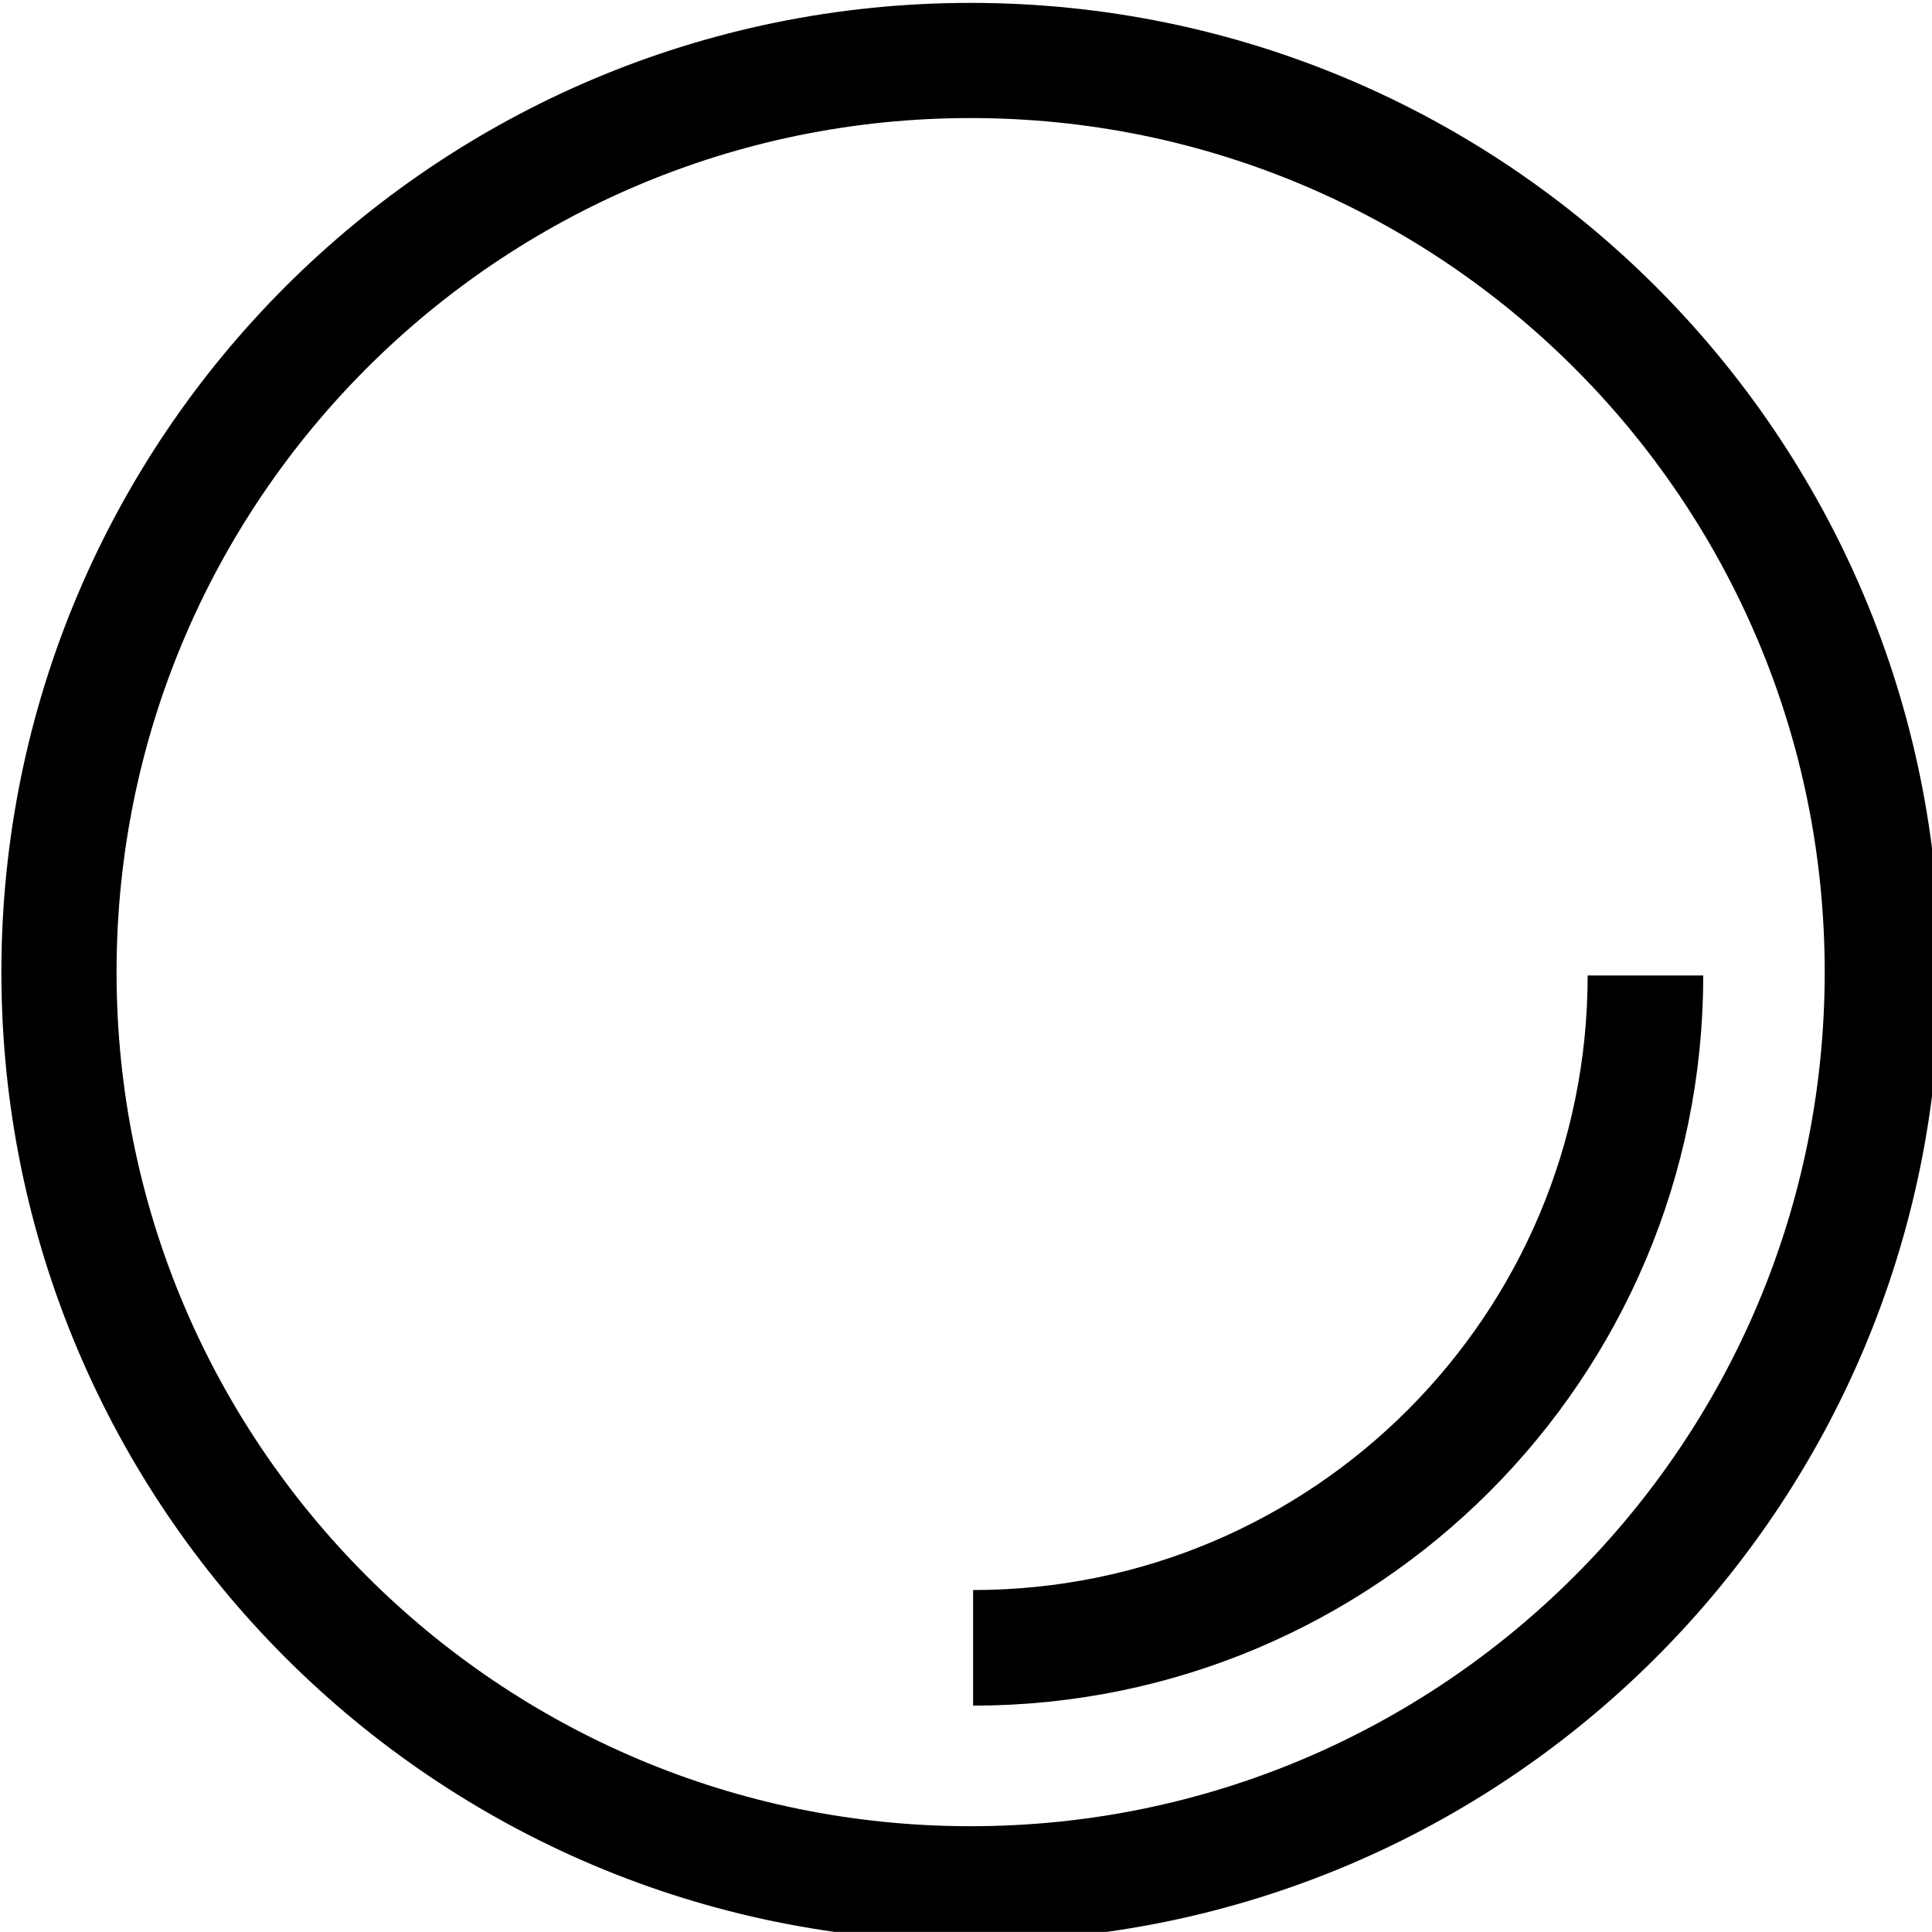 <?xml version="1.0" encoding="UTF-8" standalone="no"?>
<!-- Created with Inkscape (http://www.inkscape.org/) -->

<svg
   xmlns:dc="http://purl.org/dc/elements/1.1/"
   xmlns:cc="http://creativecommons.org/ns#"
   xmlns:rdf="http://www.w3.org/1999/02/22-rdf-syntax-ns#"
   xmlns:svg="http://www.w3.org/2000/svg"
   xmlns="http://www.w3.org/2000/svg"
   xmlns:sodipodi="http://sodipodi.sourceforge.net/DTD/sodipodi-0.dtd"
   xmlns:inkscape="http://www.inkscape.org/namespaces/inkscape"
   width="33.665"
   height="33.663"
   id="svg2"
   version="1.1"
   inkscape:version="0.48.2 r9819"
   sodipodi:docname="website.svg">
  <defs
     id="defs4" />
  <sodipodi:namedview
     id="base"
     pagecolor="#ffffff"
     bordercolor="#666666"
     borderopacity="1.0"
     inkscape:pageopacity="0.0"
     inkscape:pageshadow="2"
     inkscape:zoom="11.2"
     inkscape:cx="39.849485"
     inkscape:cy="-2.022898"
     inkscape:document-units="px"
     inkscape:current-layer="layer1"
     showgrid="false"
     inkscape:window-width="1920"
     inkscape:window-height="1174"
     inkscape:window-x="-8"
     inkscape:window-y="-8"
     inkscape:window-maximized="0"
     fit-margin-top="0"
     fit-margin-left="0"
     fit-margin-right="0"
     fit-margin-bottom="0" />
  <g
     inkscape:label="Layer 1"
     inkscape:groupmode="layer"
     id="layer1"
     transform="translate(-35.561,-28.742)">
    <path
       sodipodi:type="arc"
       style="fill:none;stroke:#000000;stroke-width:25.085;stroke-linecap:butt;stroke-linejoin:miter;stroke-miterlimit:4;stroke-opacity:1;stroke-dasharray:none"
       id="path2985"
       sodipodi:cx="295.71429"
       sodipodi:cy="399.50504"
       sodipodi:rx="198.57143"
       sodipodi:ry="198.57143"
       d="m 494.286,399.505 c 0,109.668 -88.903,198.571 -198.571,198.571 -109.668,0 -198.571,-88.903 -198.571,-198.571 0,-109.668 88.903,-198.571 198.571,-198.571 109.668,0 198.571,88.903 198.571,198.571 z"
       transform="matrix(0.08,0,0,0.08,28.817,13.721)" />
    <path
       transform="matrix(0.059,0,0,0.059,35.07,22.169)"
       style="fill:none;stroke:#000000;stroke-width:34.14;stroke-linecap:butt;stroke-linejoin:miter;stroke-miterlimit:4;stroke-opacity:1"
       d="m 494.286,399.505 c 0,109.668 -88.903,198.571 -198.571,198.571"
       id="path3755"
       inkscape:connector-curvature="0"
       sodipodi:nodetypes="cc" />
  </g>
</svg>
